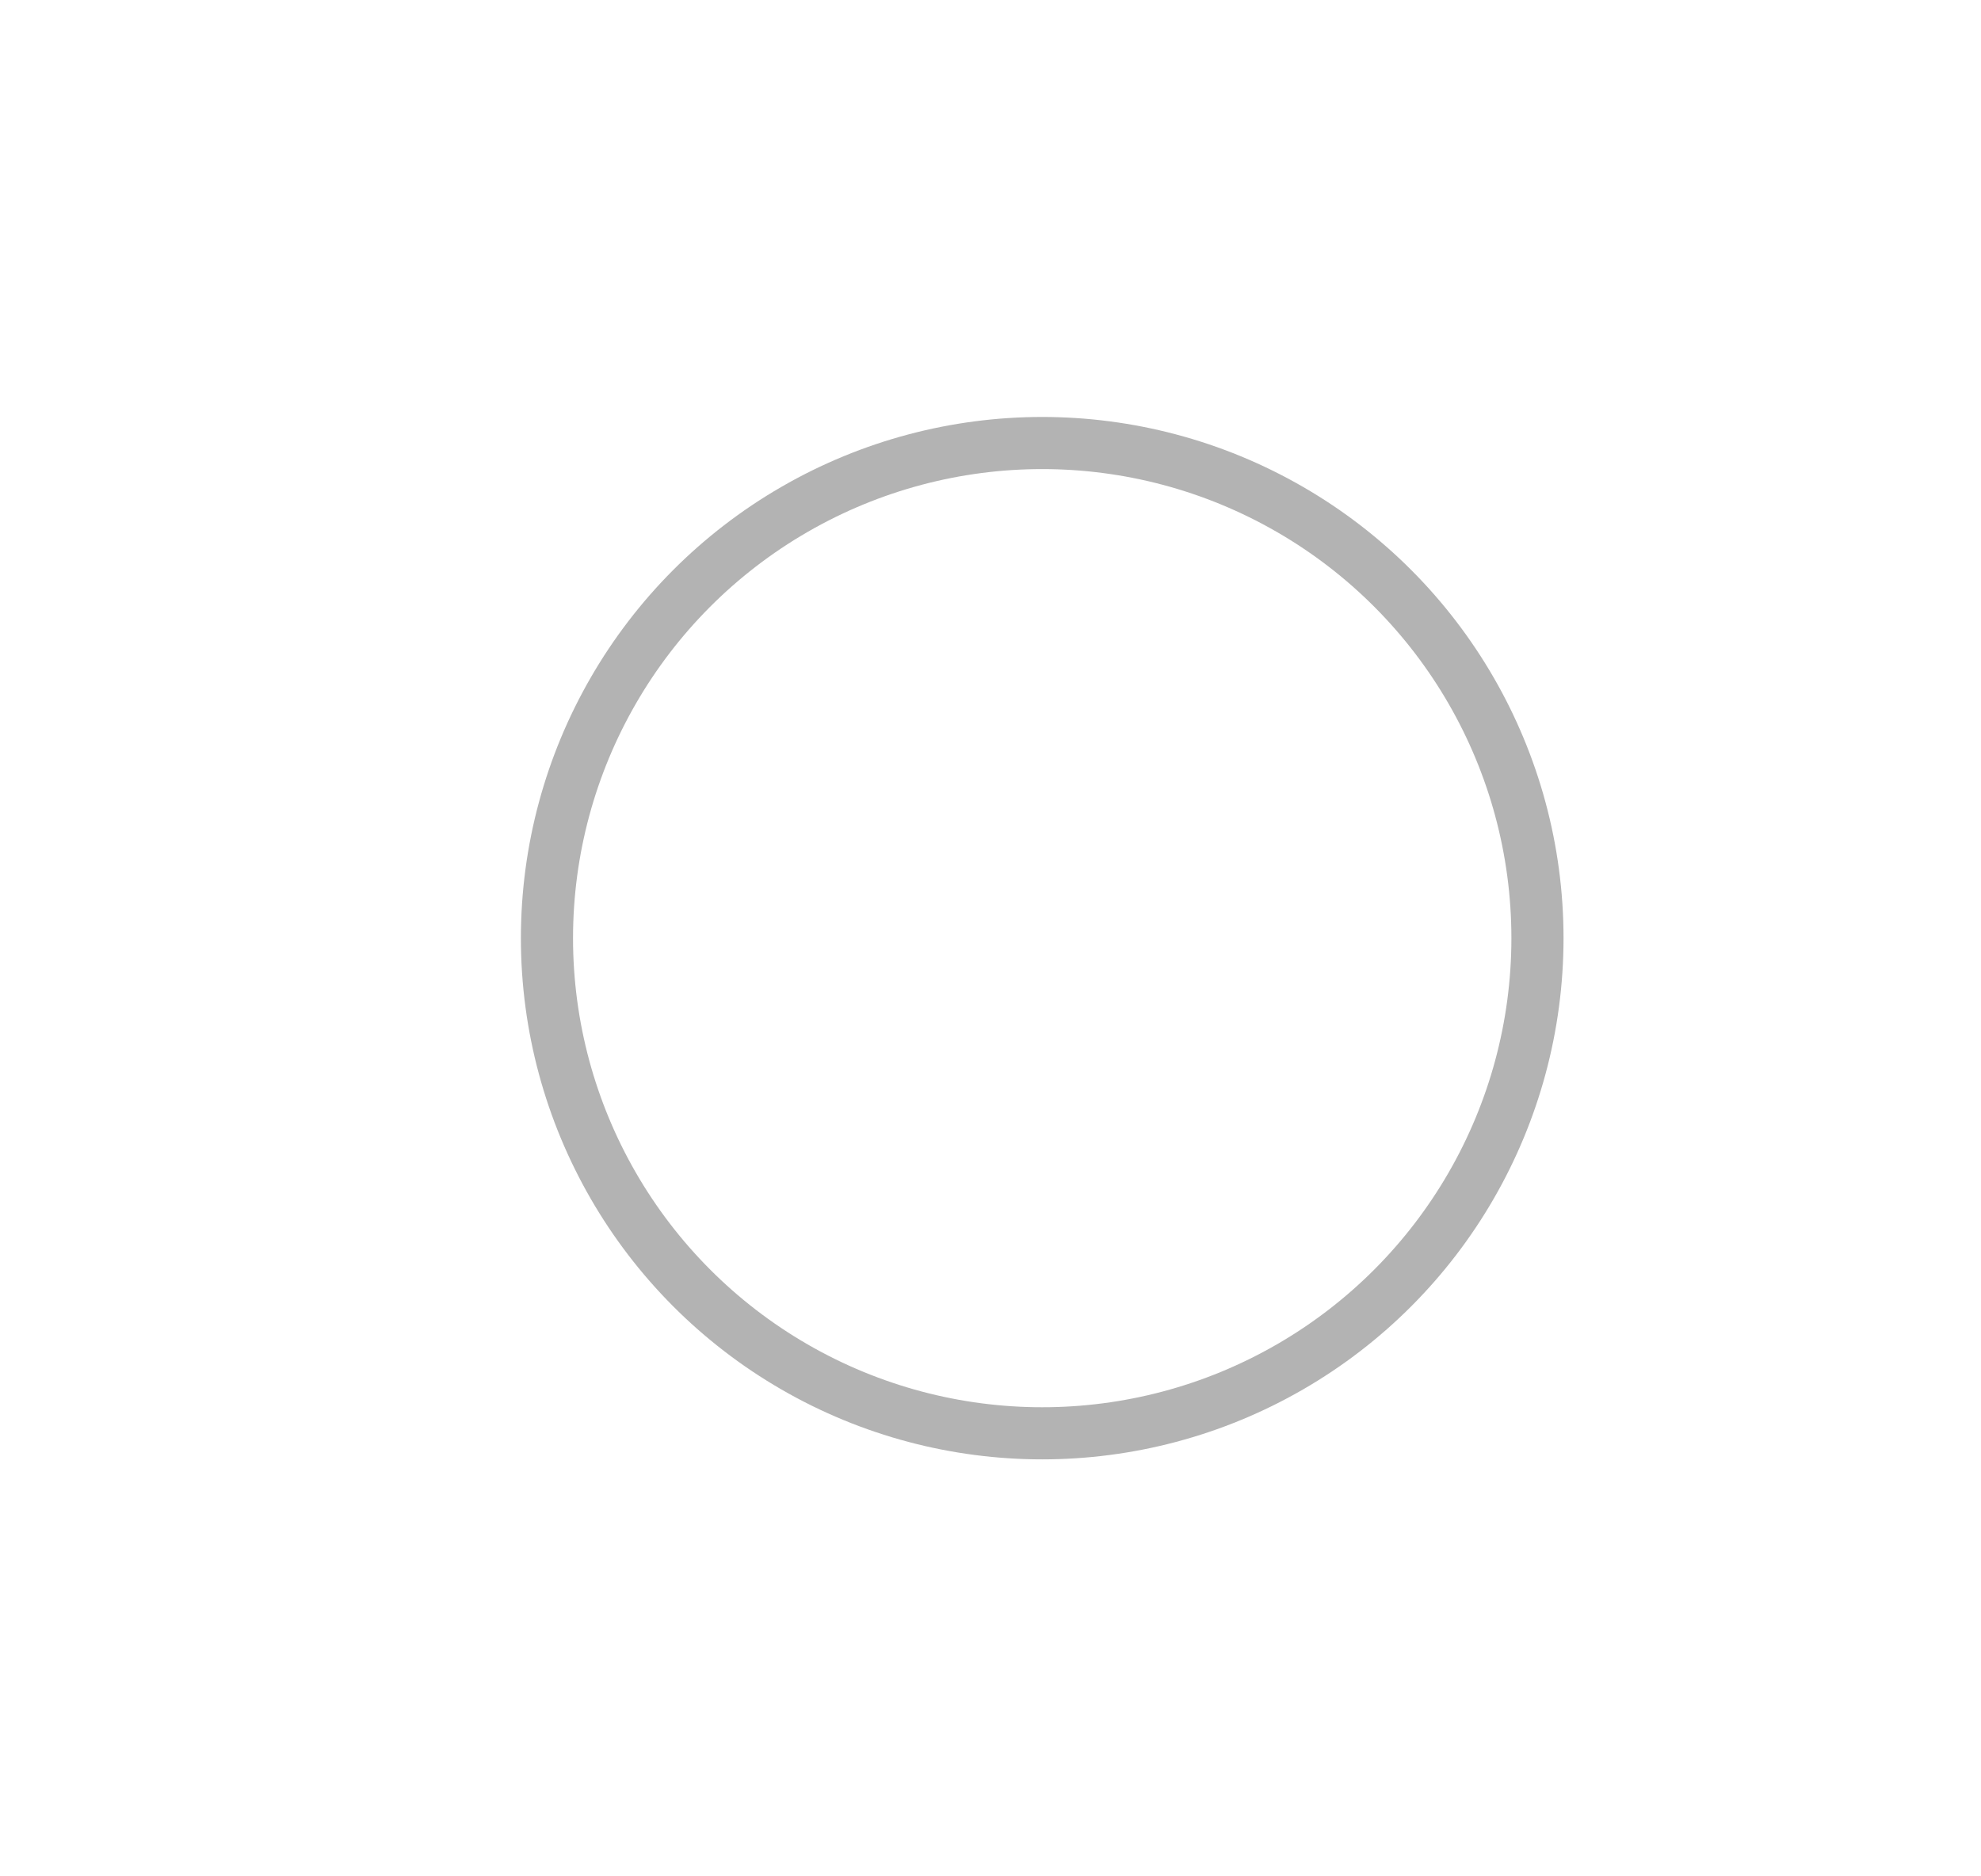 <svg width="19" height="18" viewBox="0 0 19 18" fill="none" xmlns="http://www.w3.org/2000/svg">
    <g filter="url(#filter0_d)">
        <circle cx="9.996" cy="9" r="5" fill="white"/>
        <circle cx="9.996" cy="9" r="4.75" stroke="black" stroke-opacity="0.3" stroke-width="0.5"/>
    </g>
    <defs>
        <filter id="filter0_d" x="0.996" y="0" width="18" height="18" filterUnits="userSpaceOnUse" color-interpolation-filters="sRGB">
            <feFlood flood-opacity="0" result="BackgroundImageFix"/>
            <feColorMatrix in="SourceAlpha" type="matrix" values="0 0 0 0 0 0 0 0 0 0 0 0 0 0 0 0 0 0 127 0"/>
            <feOffset/>
            <feGaussianBlur stdDeviation="2"/>
            <feColorMatrix type="matrix" values="0 0 0 0 0.138 0 0 0 0 0.191 0 0 0 0 0.271 0 0 0 0.15 0"/>
            <feBlend mode="normal" in2="BackgroundImageFix" result="effect1_dropShadow"/>
            <feBlend mode="normal" in="SourceGraphic" in2="effect1_dropShadow" result="shape"/>
        </filter>
    </defs>
</svg>
